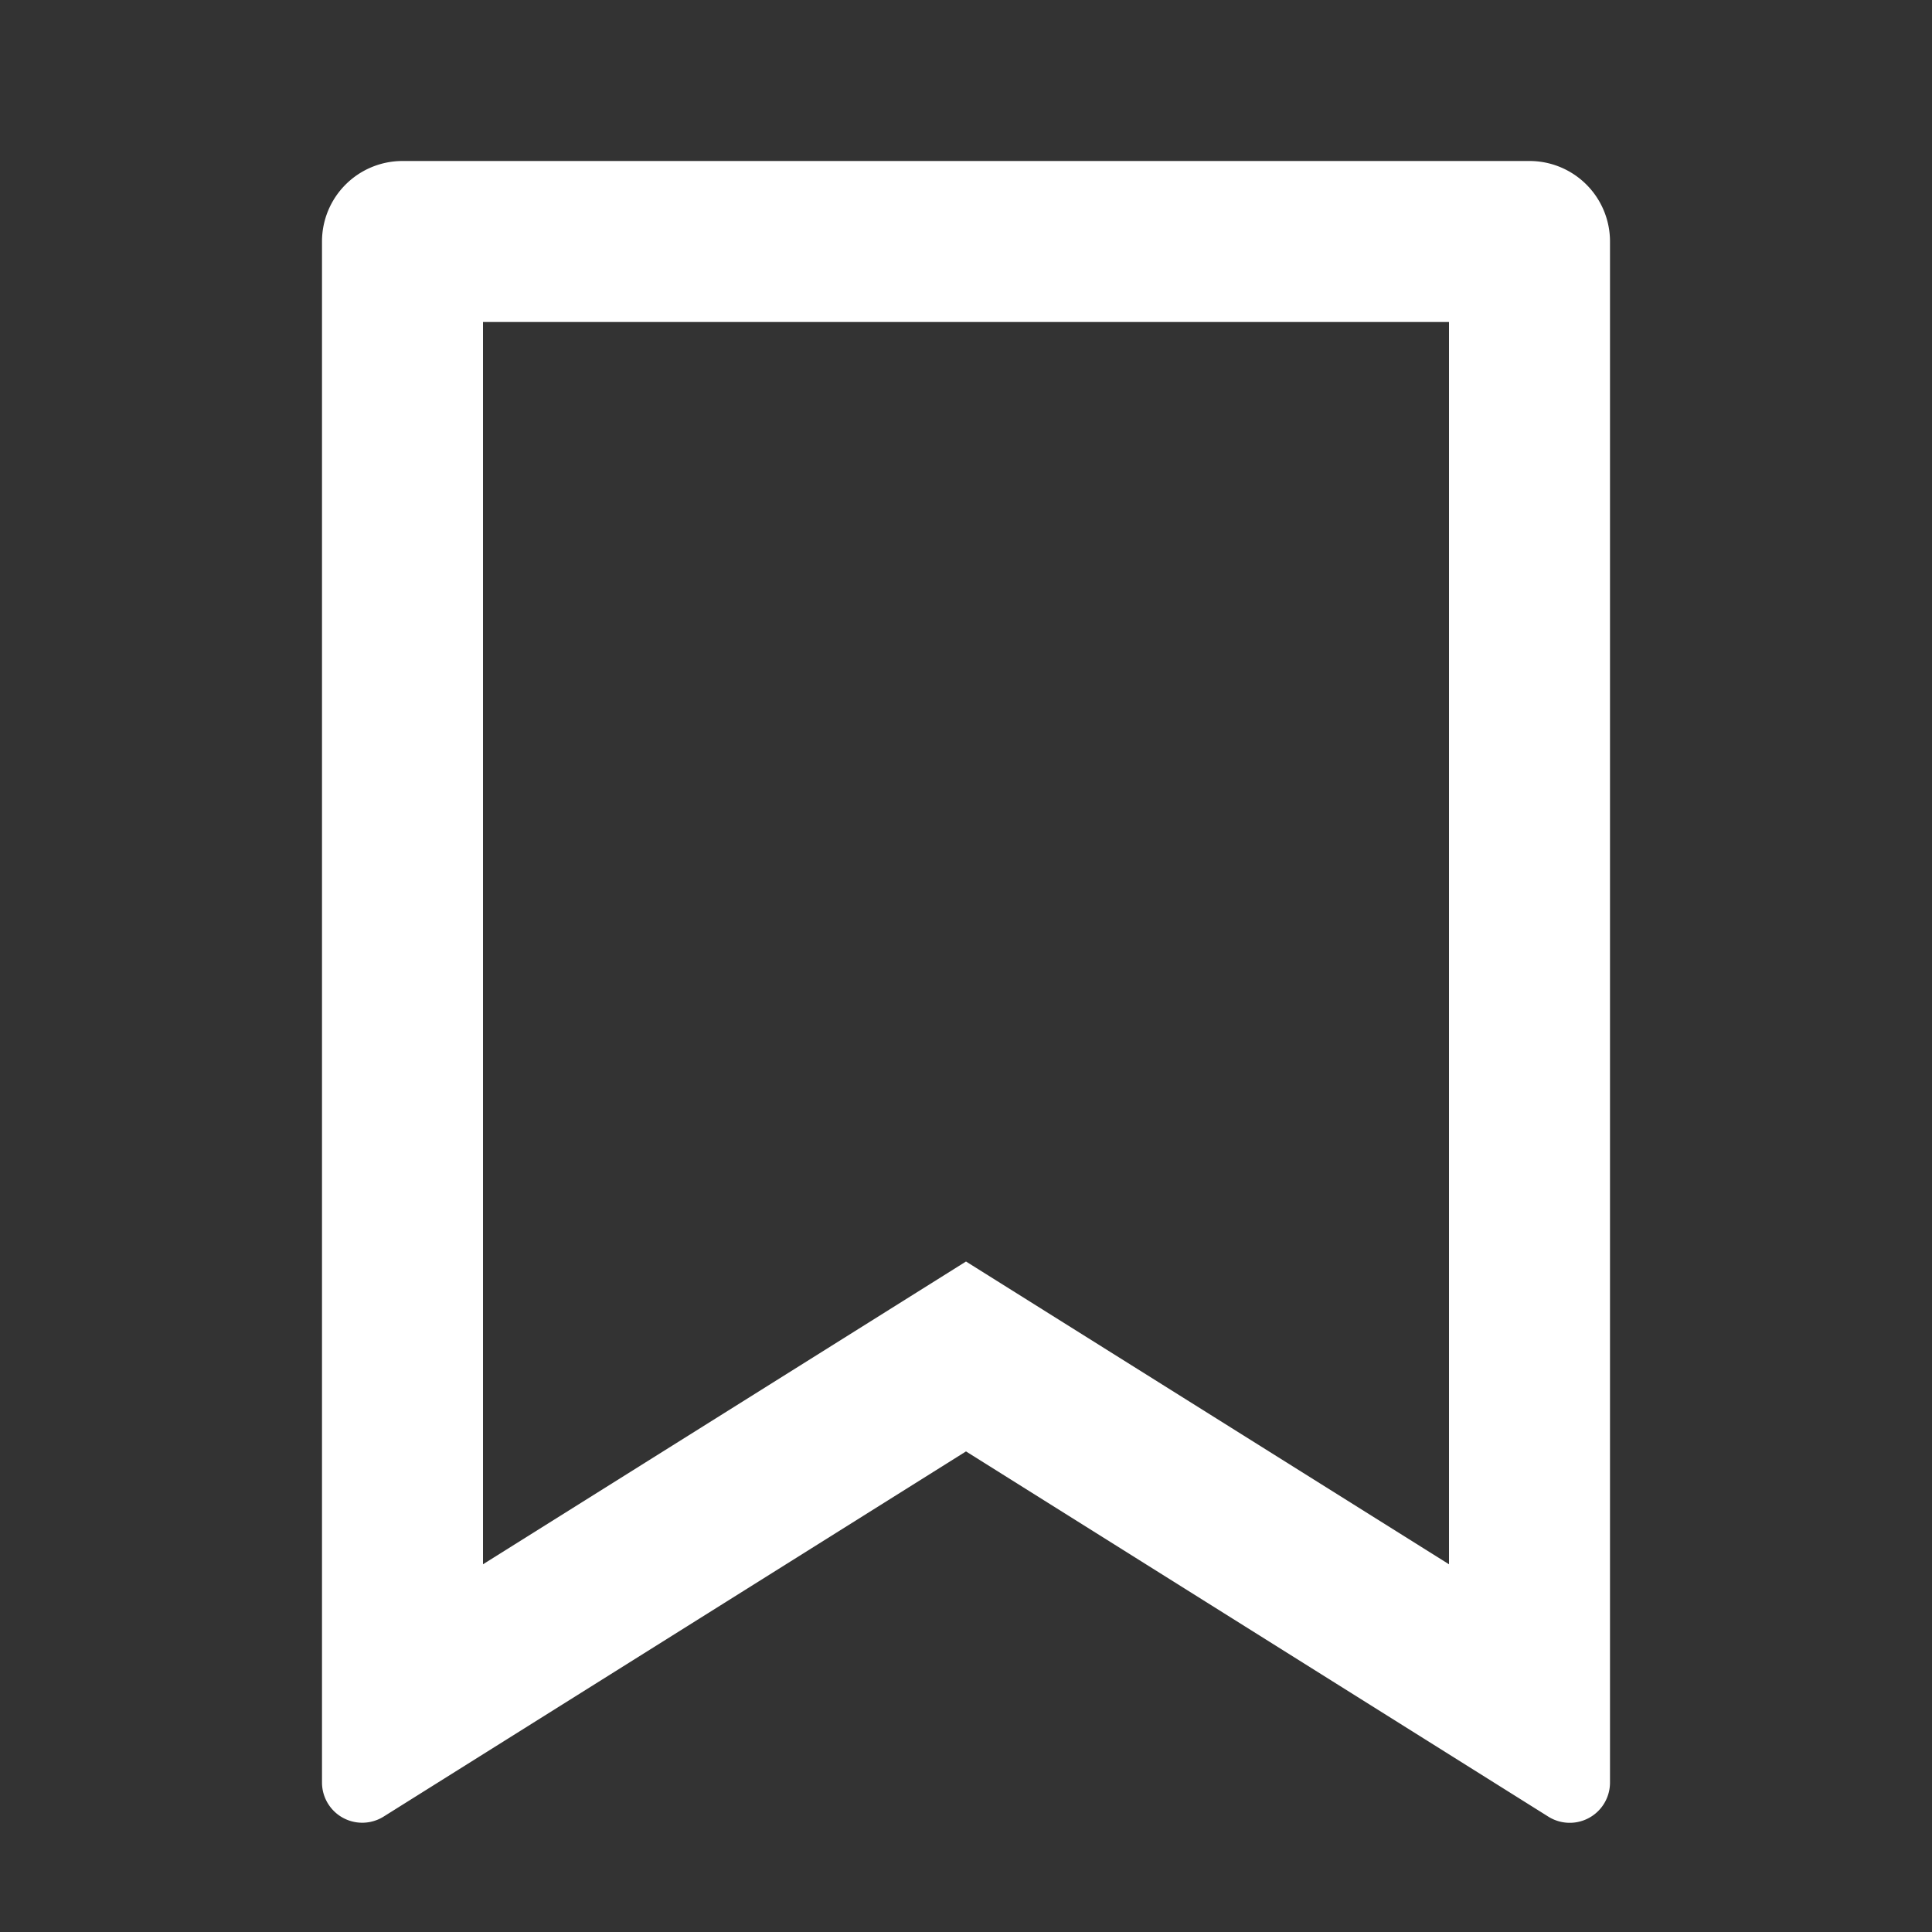 <svg id="nav_icon02_a" xmlns="http://www.w3.org/2000/svg" width="24" height="24" viewBox="0 0 24 24">
  <rect x="0" y="0" width="24" height="24" fill="#333333" stroke="none"/>
  <path id="패스_35876" data-name="패스 35876" d="M0,0H24V24H0Z" fill="none"/>
  <path id="패스_35877" data-name="패스 35877" d="M5,2H19a1,1,0,0,1,1,1V22.143a.5.5,0,0,1-.766.424L12,18.03,4.766,22.566A.5.5,0,0,1,4,22.143V3A1,1,0,0,1,5,2ZM18,4H6V19.432l6-3.761,6,3.761Z" fill="#fff"/>
</svg>
